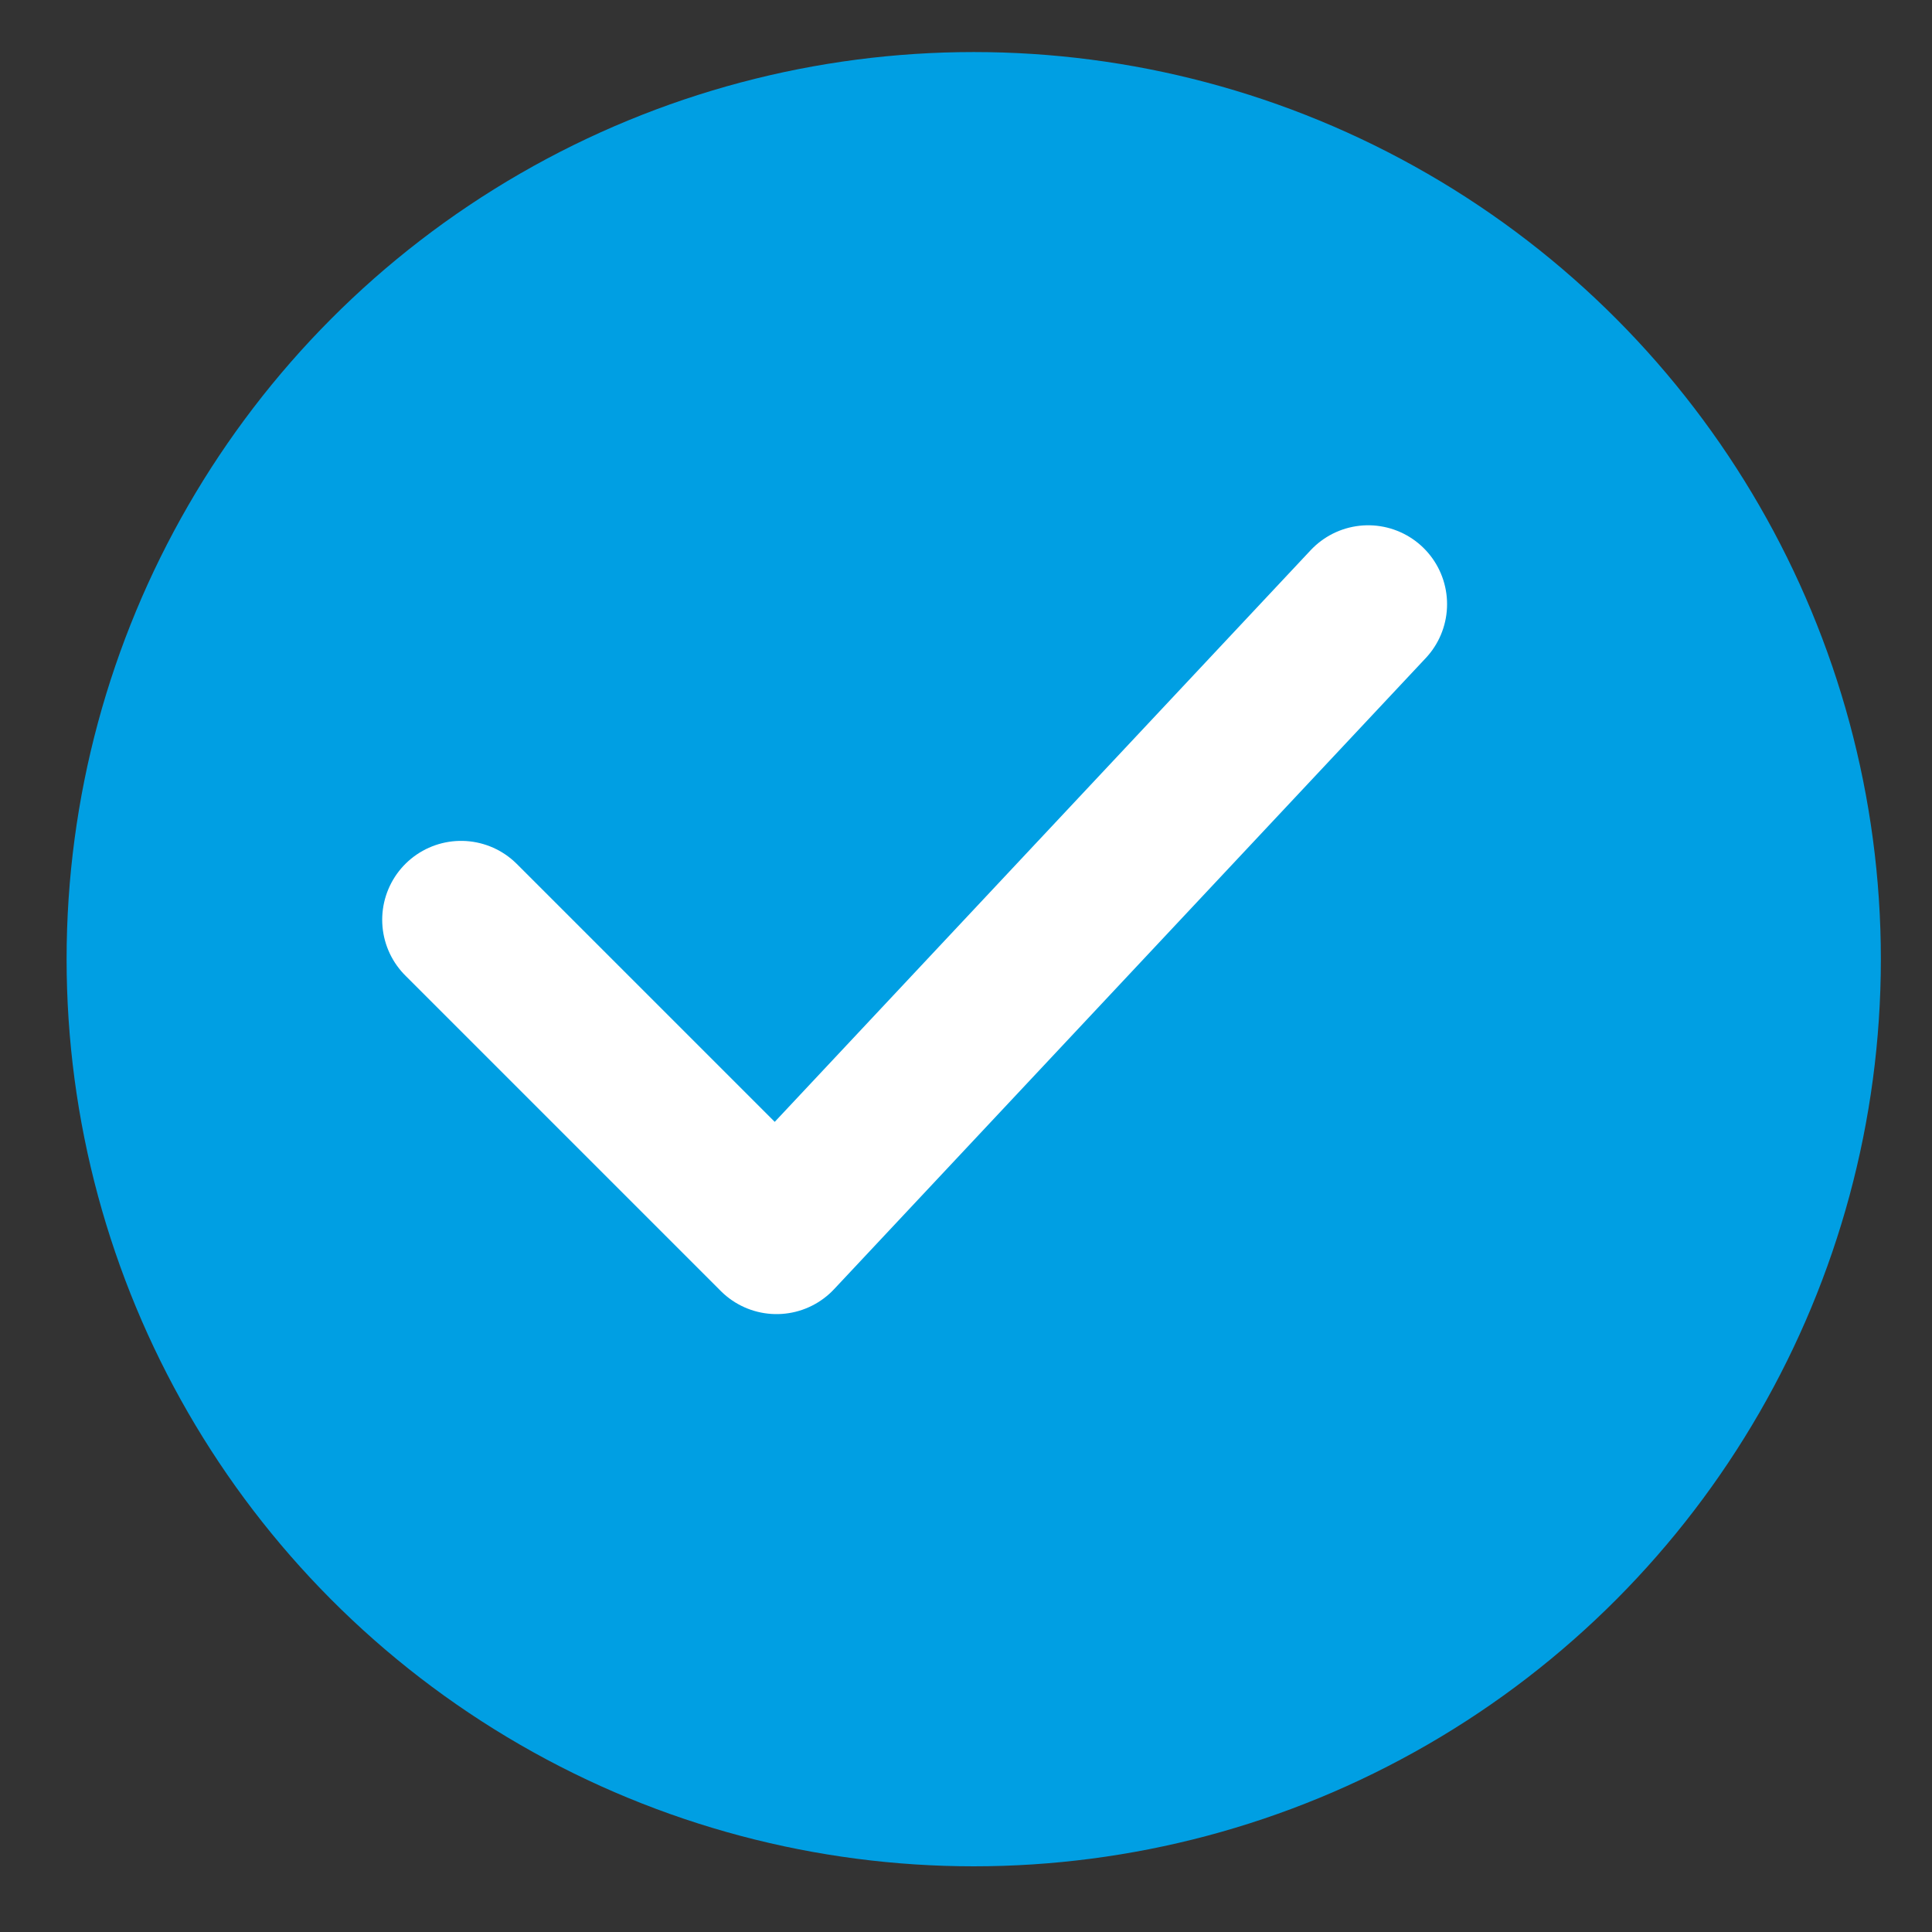 <svg width="17" height="17" viewBox="0 0 17 17" fill="none" xmlns="http://www.w3.org/2000/svg">
<rect x="0" y="0" width="17" height="17" fill="#333333" stroke="none"/>
<circle cx="8.568" cy="8.44" r="7.982" fill="#009FE3"/>
<path d="M4.057 8.093L6.833 10.869L12.039 5.316" stroke="white" stroke-width="1.388" stroke-linecap="round" stroke-linejoin="round"/>
</svg>

